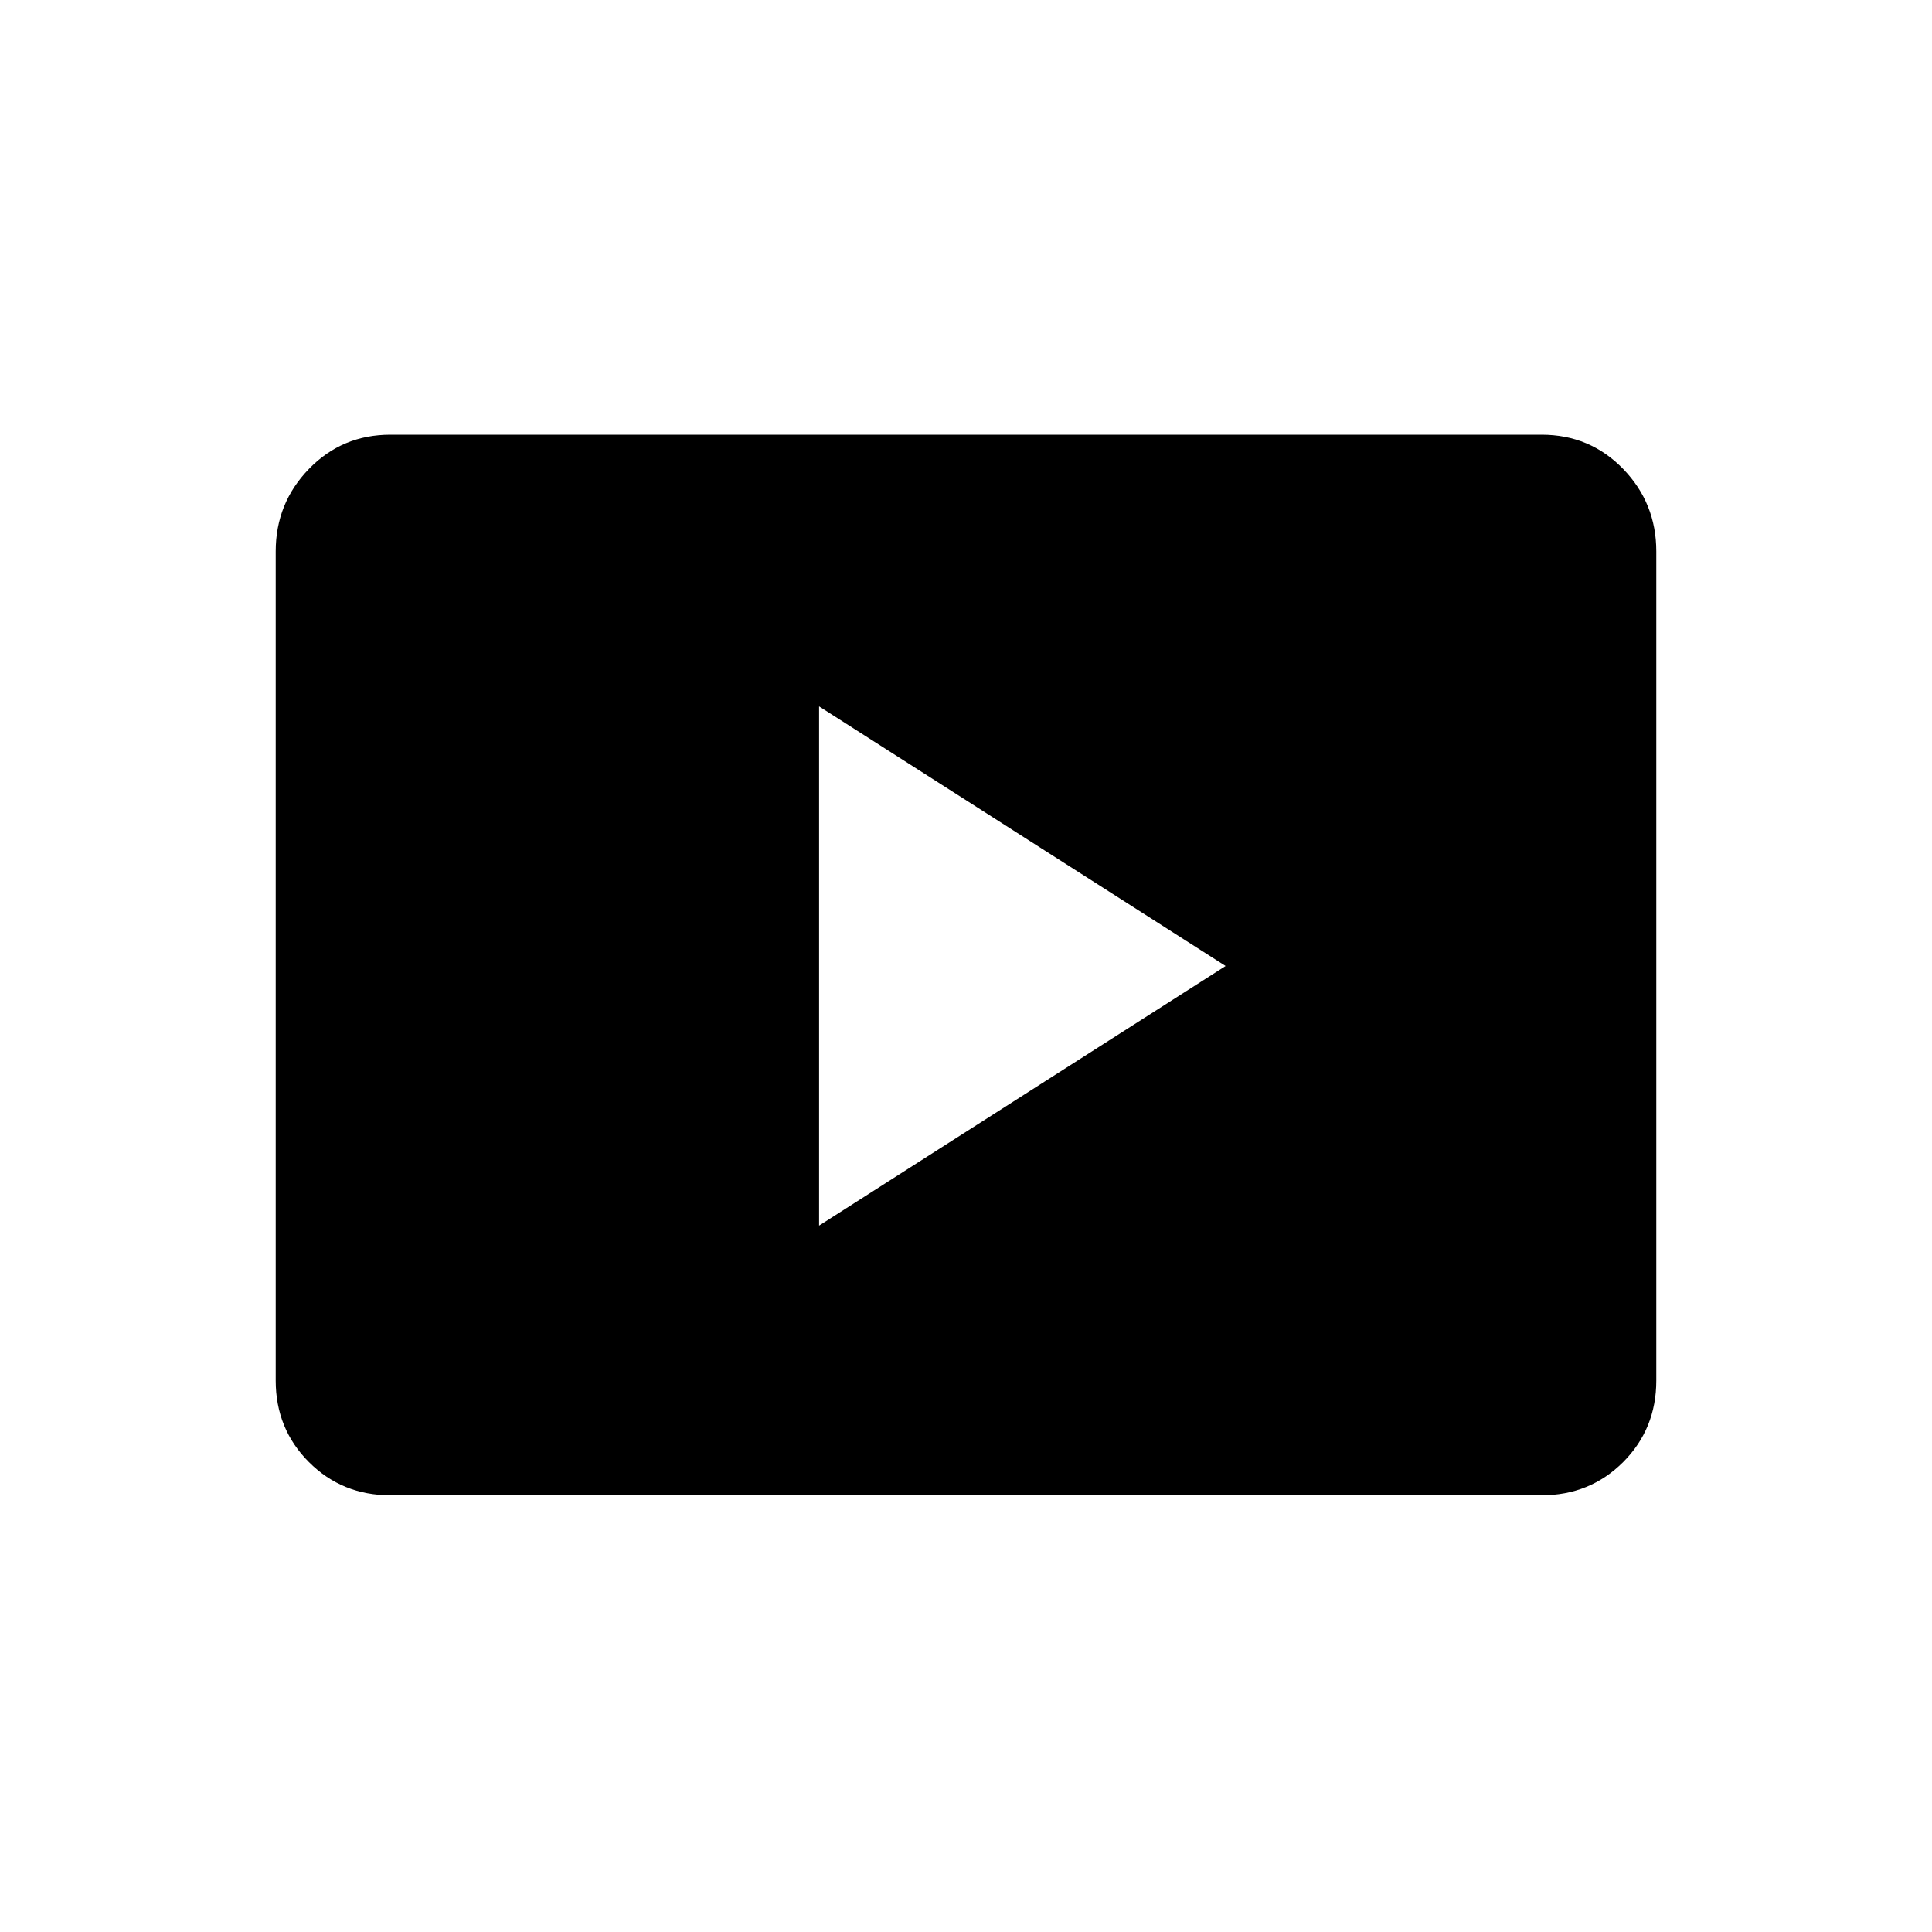 <svg xmlns="http://www.w3.org/2000/svg" height="24" width="24"><path d="M10.175 15.225 15.225 12l-5.05-3.225Zm-5.325 3.35q-.6 0-1.012-.412-.413-.413-.413-1.013V6.85q0-.6.413-1.025Q4.25 5.4 4.85 5.4h14.3q.6 0 1.013.425.412.425.412 1.025v10.3q0 .6-.412 1.013-.413.412-1.013.412Z"/></svg>